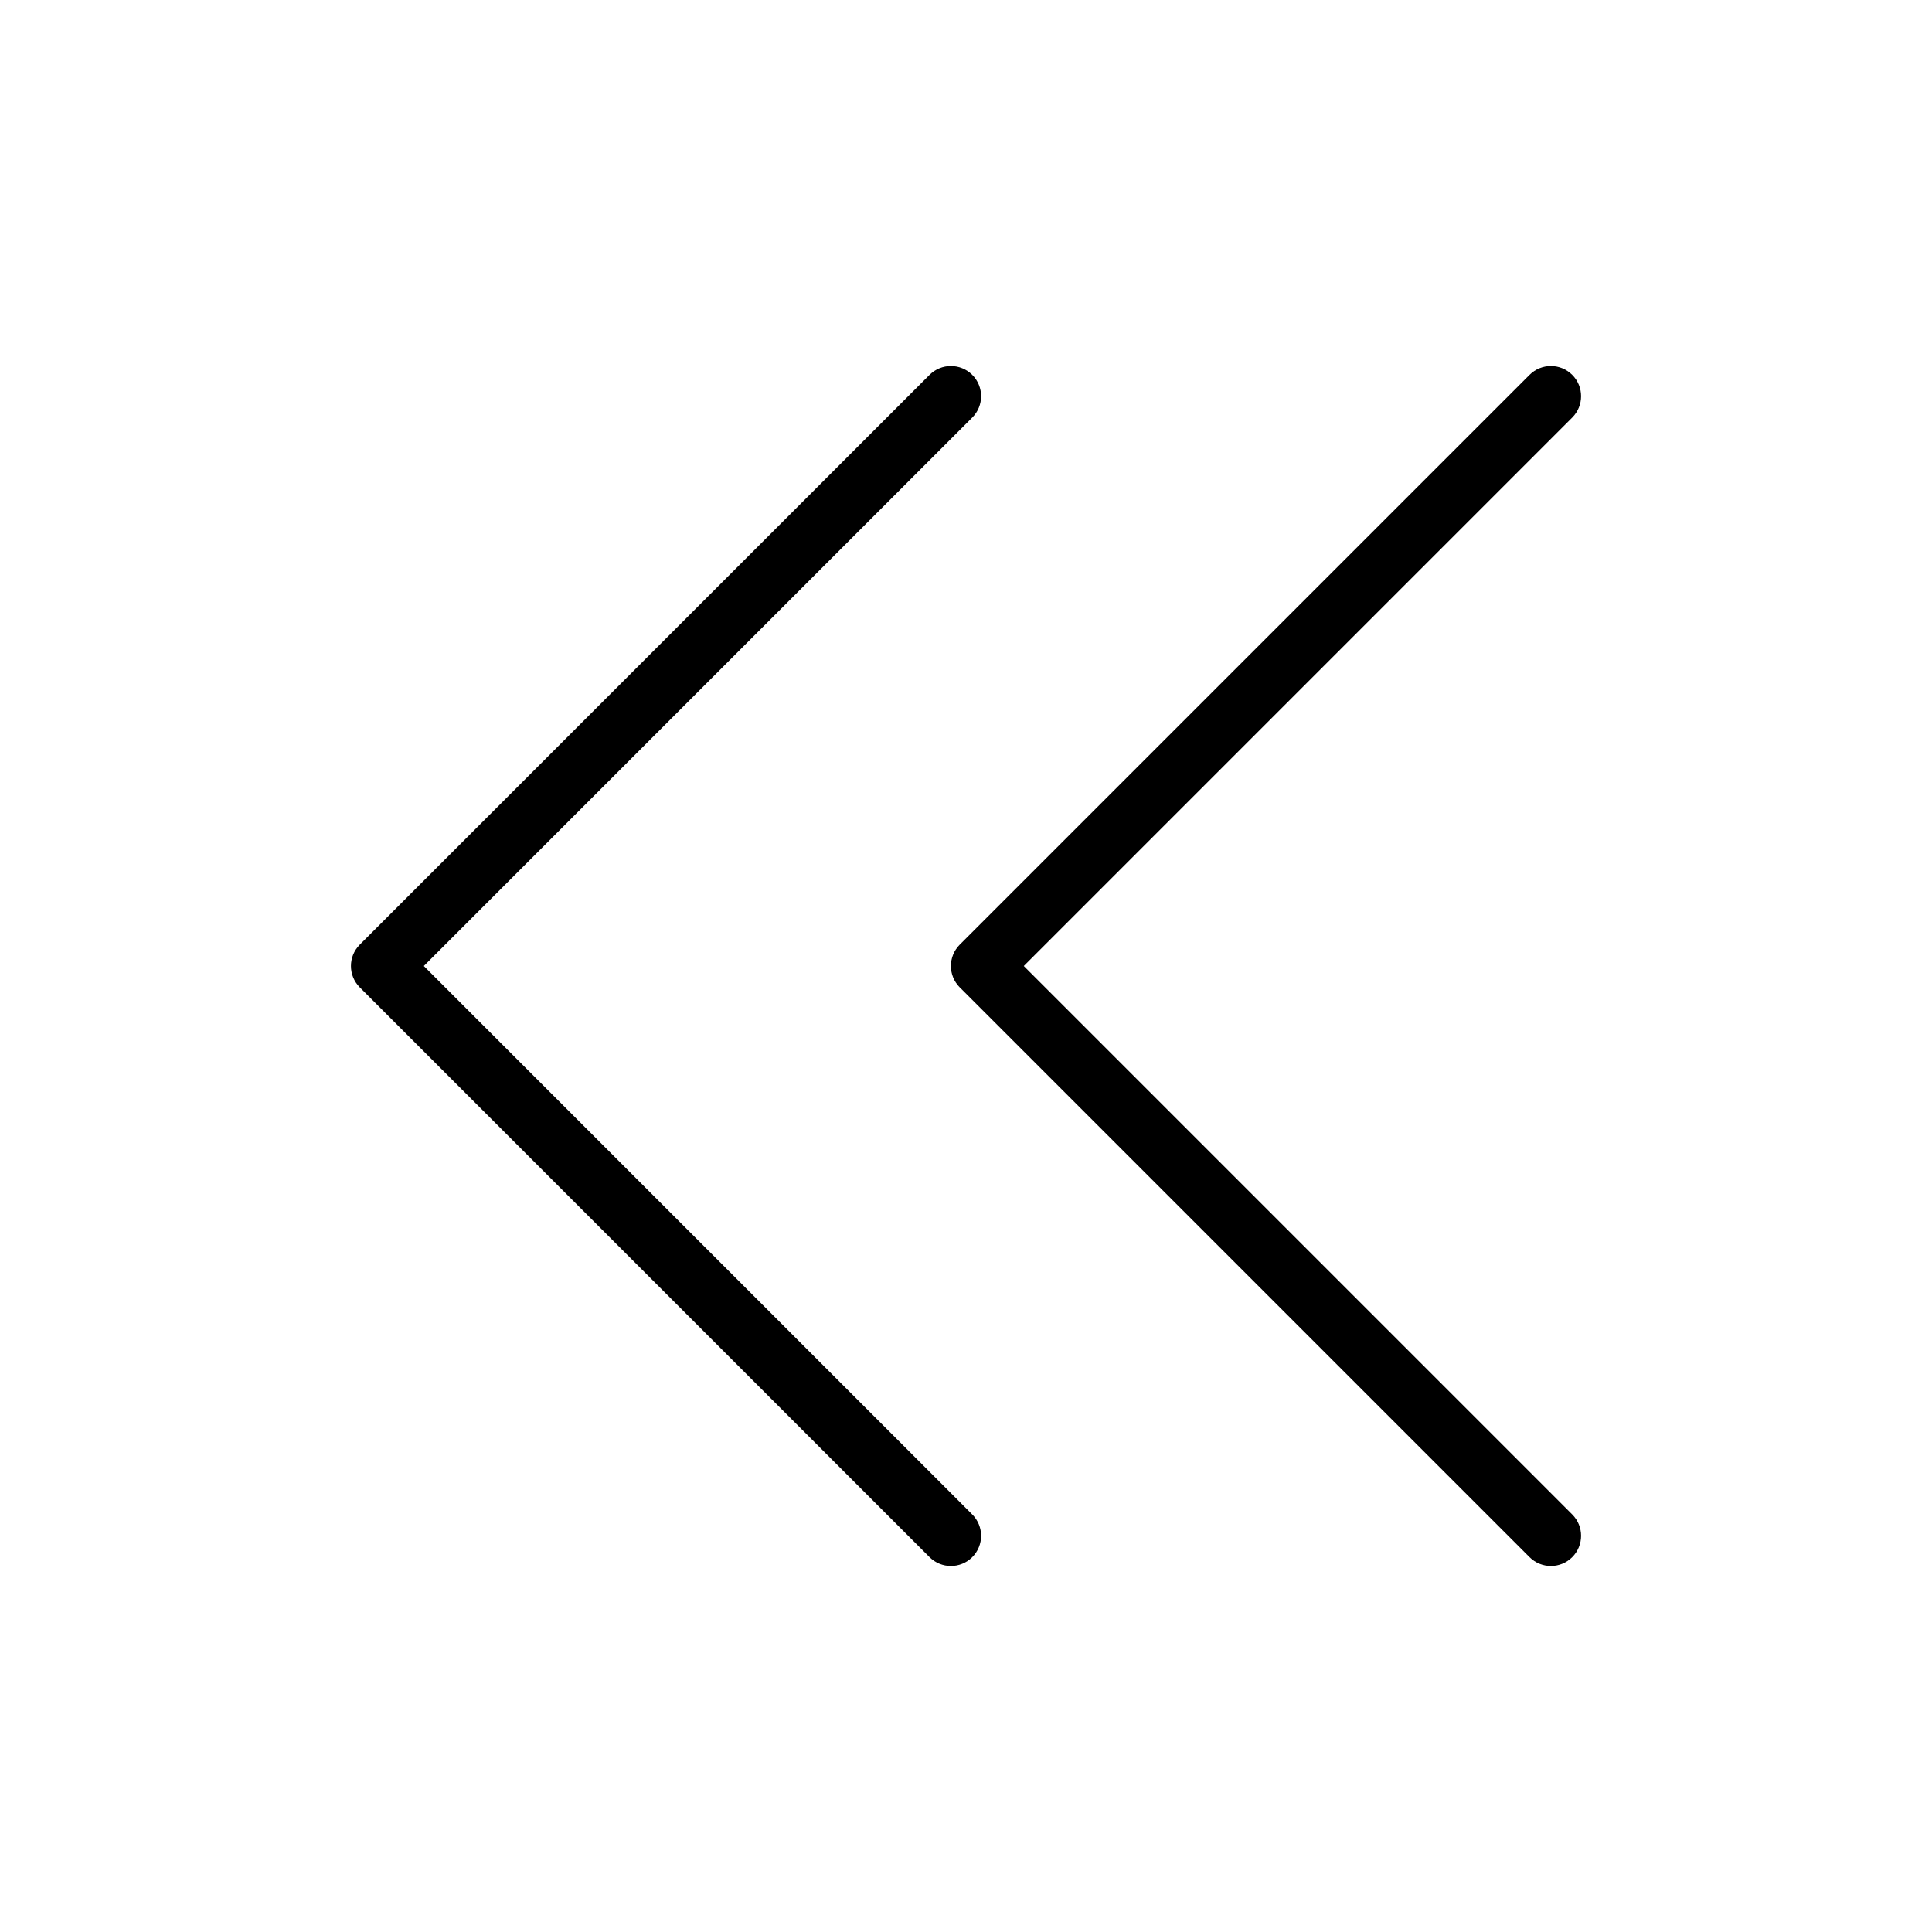 <?xml version="1.0" ?><!DOCTYPE svg  PUBLIC '-//W3C//DTD SVG 1.1//EN'  'http://www.w3.org/Graphics/SVG/1.1/DTD/svg11.dtd'><svg height="512px" style="enable-background:new 0 0 512 512;" version="1.1" viewBox="0 0 512 512" width="512px" xml:space="preserve" xmlns="http://www.w3.org/2000/svg" xmlns:xlink="http://www.w3.org/1999/xlink"><style type="text/css">
<![CDATA[
	.st0{display:inline;}
	.st1{fill:none;stroke:#000000;stroke-width:16;stroke-linecap:round;stroke-linejoin:round;stroke-miterlimit:10;}
	.st2{display:none;}
]]>
</style><g class="st2" id="layer"><g class="st0"><polyline class="st1" points="101,256 252,407 101,256 252,105   "/><polyline class="st1" points="260,256 411,407 260,256 411,105   "/></g></g><g id="layer_copy"><g><path d="M252,415c-2.047,0-4.095-0.781-5.657-2.343l-151-151C93.781,260.095,93,258.048,93,256c0-2.047,0.781-4.095,2.343-5.657    l151-151c3.124-3.124,8.189-3.124,11.314,0c3.124,3.124,3.124,8.189,0,11.313L112.314,256l145.343,145.343    c1.562,1.563,2.343,3.609,2.343,5.657s-0.781,4.095-2.343,5.657C256.095,414.219,254.047,415,252,415z"/></g><g><path d="M411,415c-2.048,0-4.095-0.781-5.657-2.343l-151-151C252.781,260.095,252,258.048,252,256    c0-2.047,0.781-4.095,2.343-5.657l151-151c3.125-3.124,8.189-3.124,11.314,0c3.124,3.124,3.124,8.189,0,11.313L271.313,256    l145.344,145.343c1.562,1.563,2.343,3.609,2.343,5.657s-0.781,4.095-2.343,5.657C415.095,414.219,413.048,415,411,415z"/></g></g></svg>